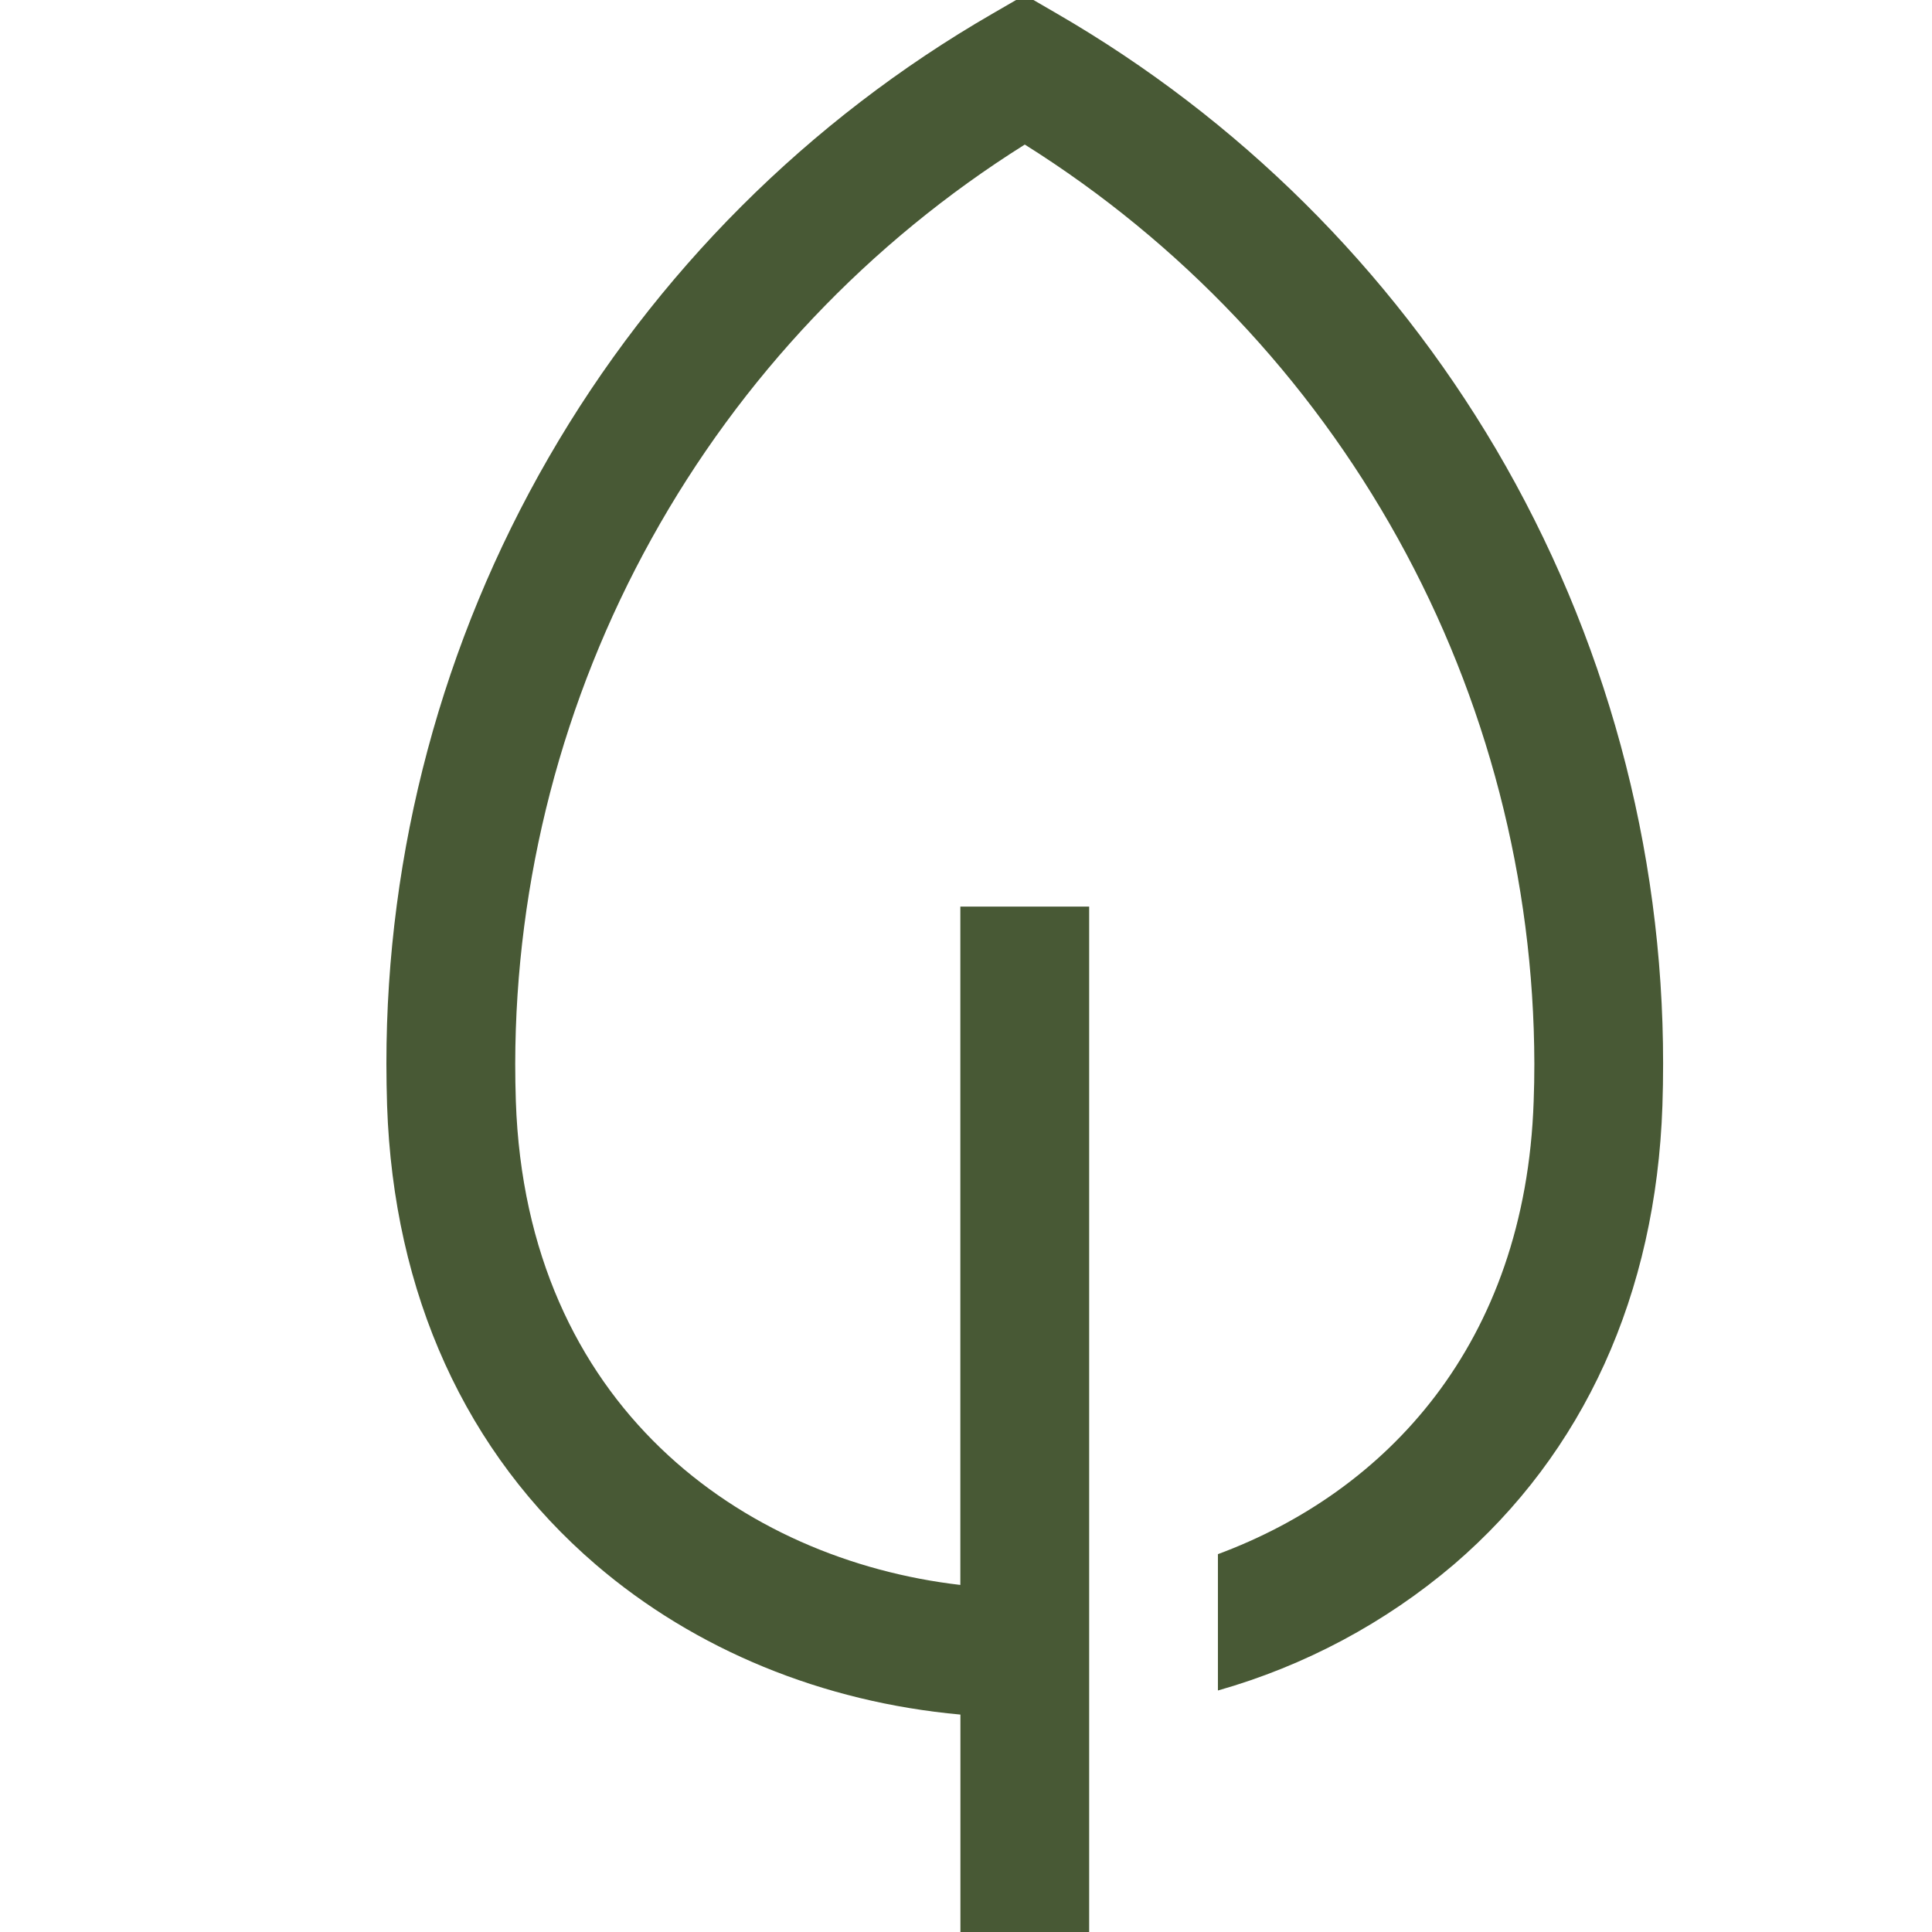 <svg width="28" height="28" viewBox="0 0 28 28" fill="none" xmlns="http://www.w3.org/2000/svg">
<g clip-path="url(#clip0_133_43)">
<path d="M21.68 6.507C20.137 3.892 17.946 1.719 15.319 0.198L14.852 -0.073L14.384 0.198C11.713 1.74 9.494 3.958 7.952 6.63C6.41 9.301 5.599 12.332 5.6 15.416C5.6 15.617 5.604 15.822 5.61 16.023C5.703 18.756 6.749 21.056 8.633 22.674C10.075 23.912 11.925 24.668 13.919 24.849V28.072H15.785V13.139H13.918V22.97C10.765 22.605 7.626 20.377 7.476 15.96C7.47 15.779 7.467 15.596 7.467 15.416C7.472 12.753 8.152 10.134 9.444 7.805C10.735 5.475 12.596 3.511 14.852 2.095C17.108 3.511 18.968 5.475 20.26 7.805C21.551 10.134 22.231 12.753 22.237 15.416C22.237 15.596 22.234 15.779 22.227 15.96C22.108 19.493 20.075 21.625 17.651 22.524V24.5C18.909 24.143 20.075 23.521 21.07 22.674C22.955 21.056 24 18.756 24.093 16.023C24.1 15.822 24.103 15.617 24.103 15.416C24.105 12.283 23.268 9.207 21.68 6.507Z" fill="#485935"/>
</g>
<defs>
<clipPath id="clip0_133_43">
<rect width="28" height="28" fill="white"/>
</clipPath>
</defs>
</svg>
